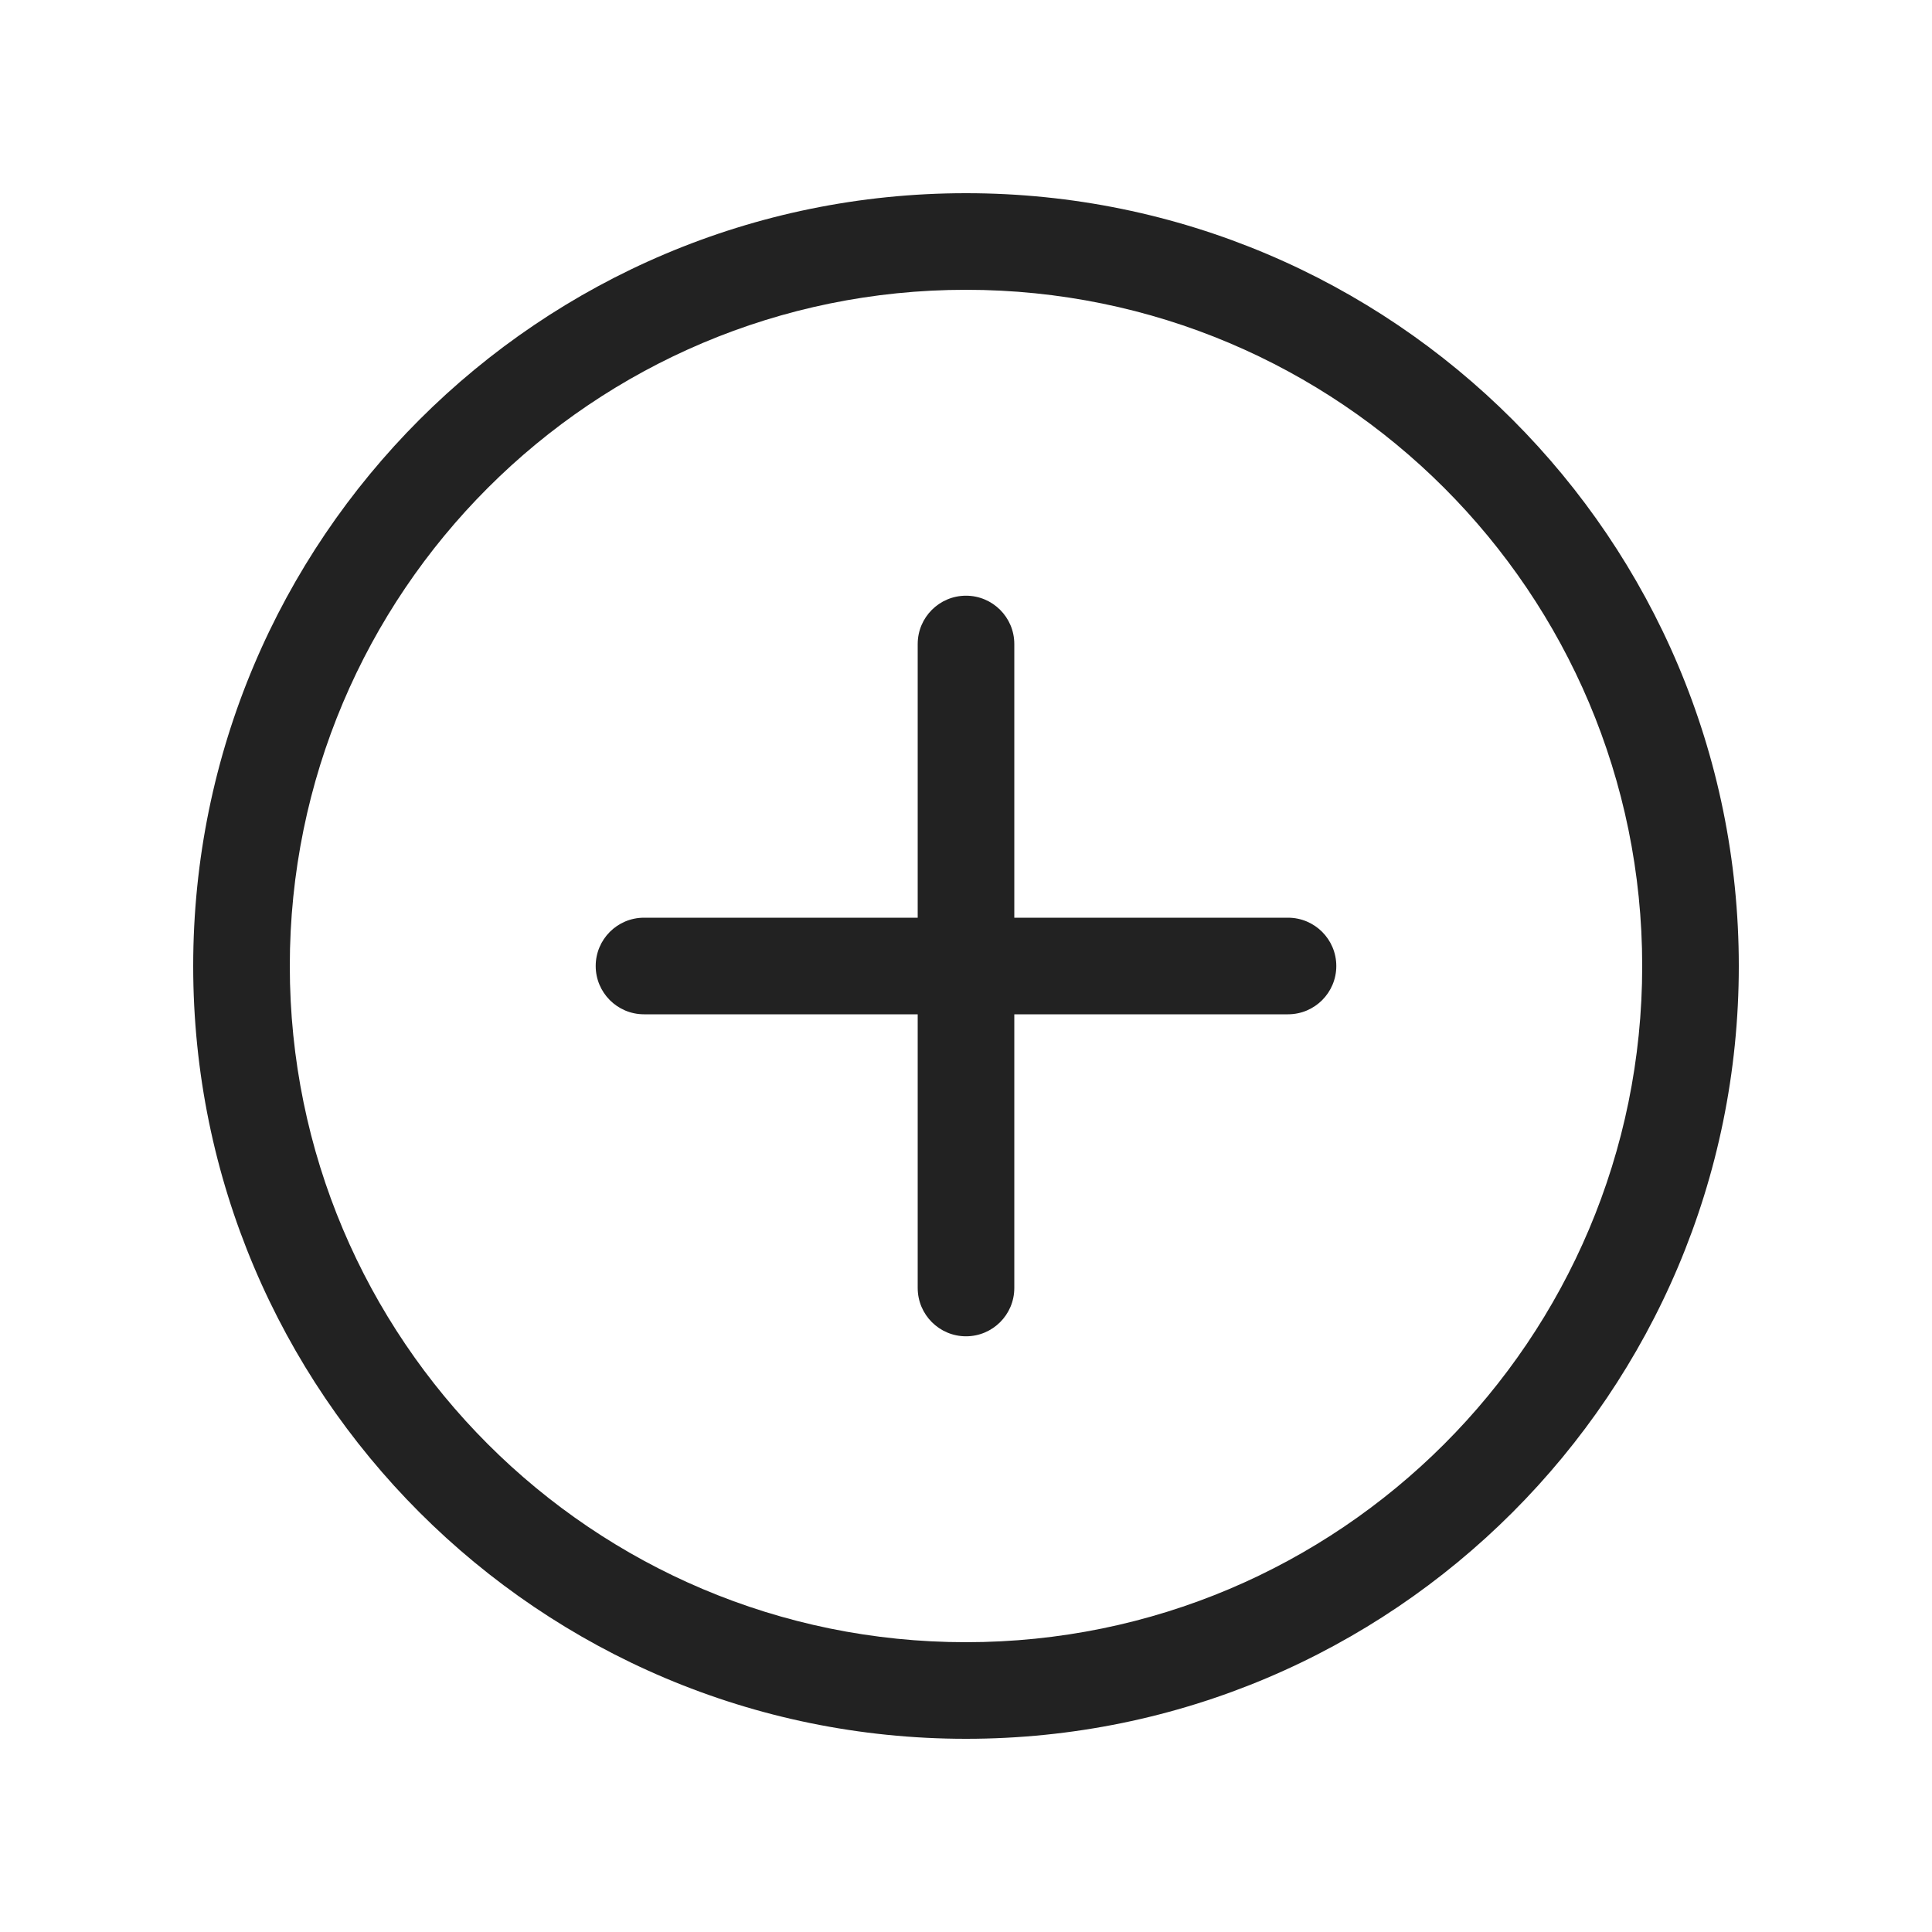 <svg width="30" height="30" viewBox="0 0 30 30" fill="none" xmlns="http://www.w3.org/2000/svg">
<path d="M15.75 10C15.75 9.586 15.414 9.25 15 9.25C14.586 9.25 14.25 9.586 14.25 10H15.75ZM14.25 20C14.25 20.414 14.586 20.75 15 20.75C15.414 20.75 15.75 20.414 15.75 20H14.25ZM10 14.25C9.586 14.25 9.25 14.586 9.25 15C9.25 15.414 9.586 15.75 10 15.75V14.25ZM20 15.75C20.414 15.75 20.75 15.414 20.75 15C20.75 14.586 20.414 14.25 20 14.25V15.75ZM14.25 10V20H15.75V10H14.25ZM10 15.75H20V14.25H10V15.75ZM25.5 15C25.5 20.799 20.799 25.5 15 25.5V27C21.627 27 27 21.627 27 15H25.5ZM15 25.5C9.201 25.5 4.5 20.799 4.5 15H3C3 21.627 8.373 27 15 27V25.5ZM4.5 15C4.5 9.201 9.201 4.5 15 4.5V3C8.373 3 3 8.373 3 15H4.5ZM15 4.5C20.799 4.5 25.5 9.201 25.5 15H27C27 8.373 21.627 3 15 3V4.5Z" fill="#222222"/>
</svg>
